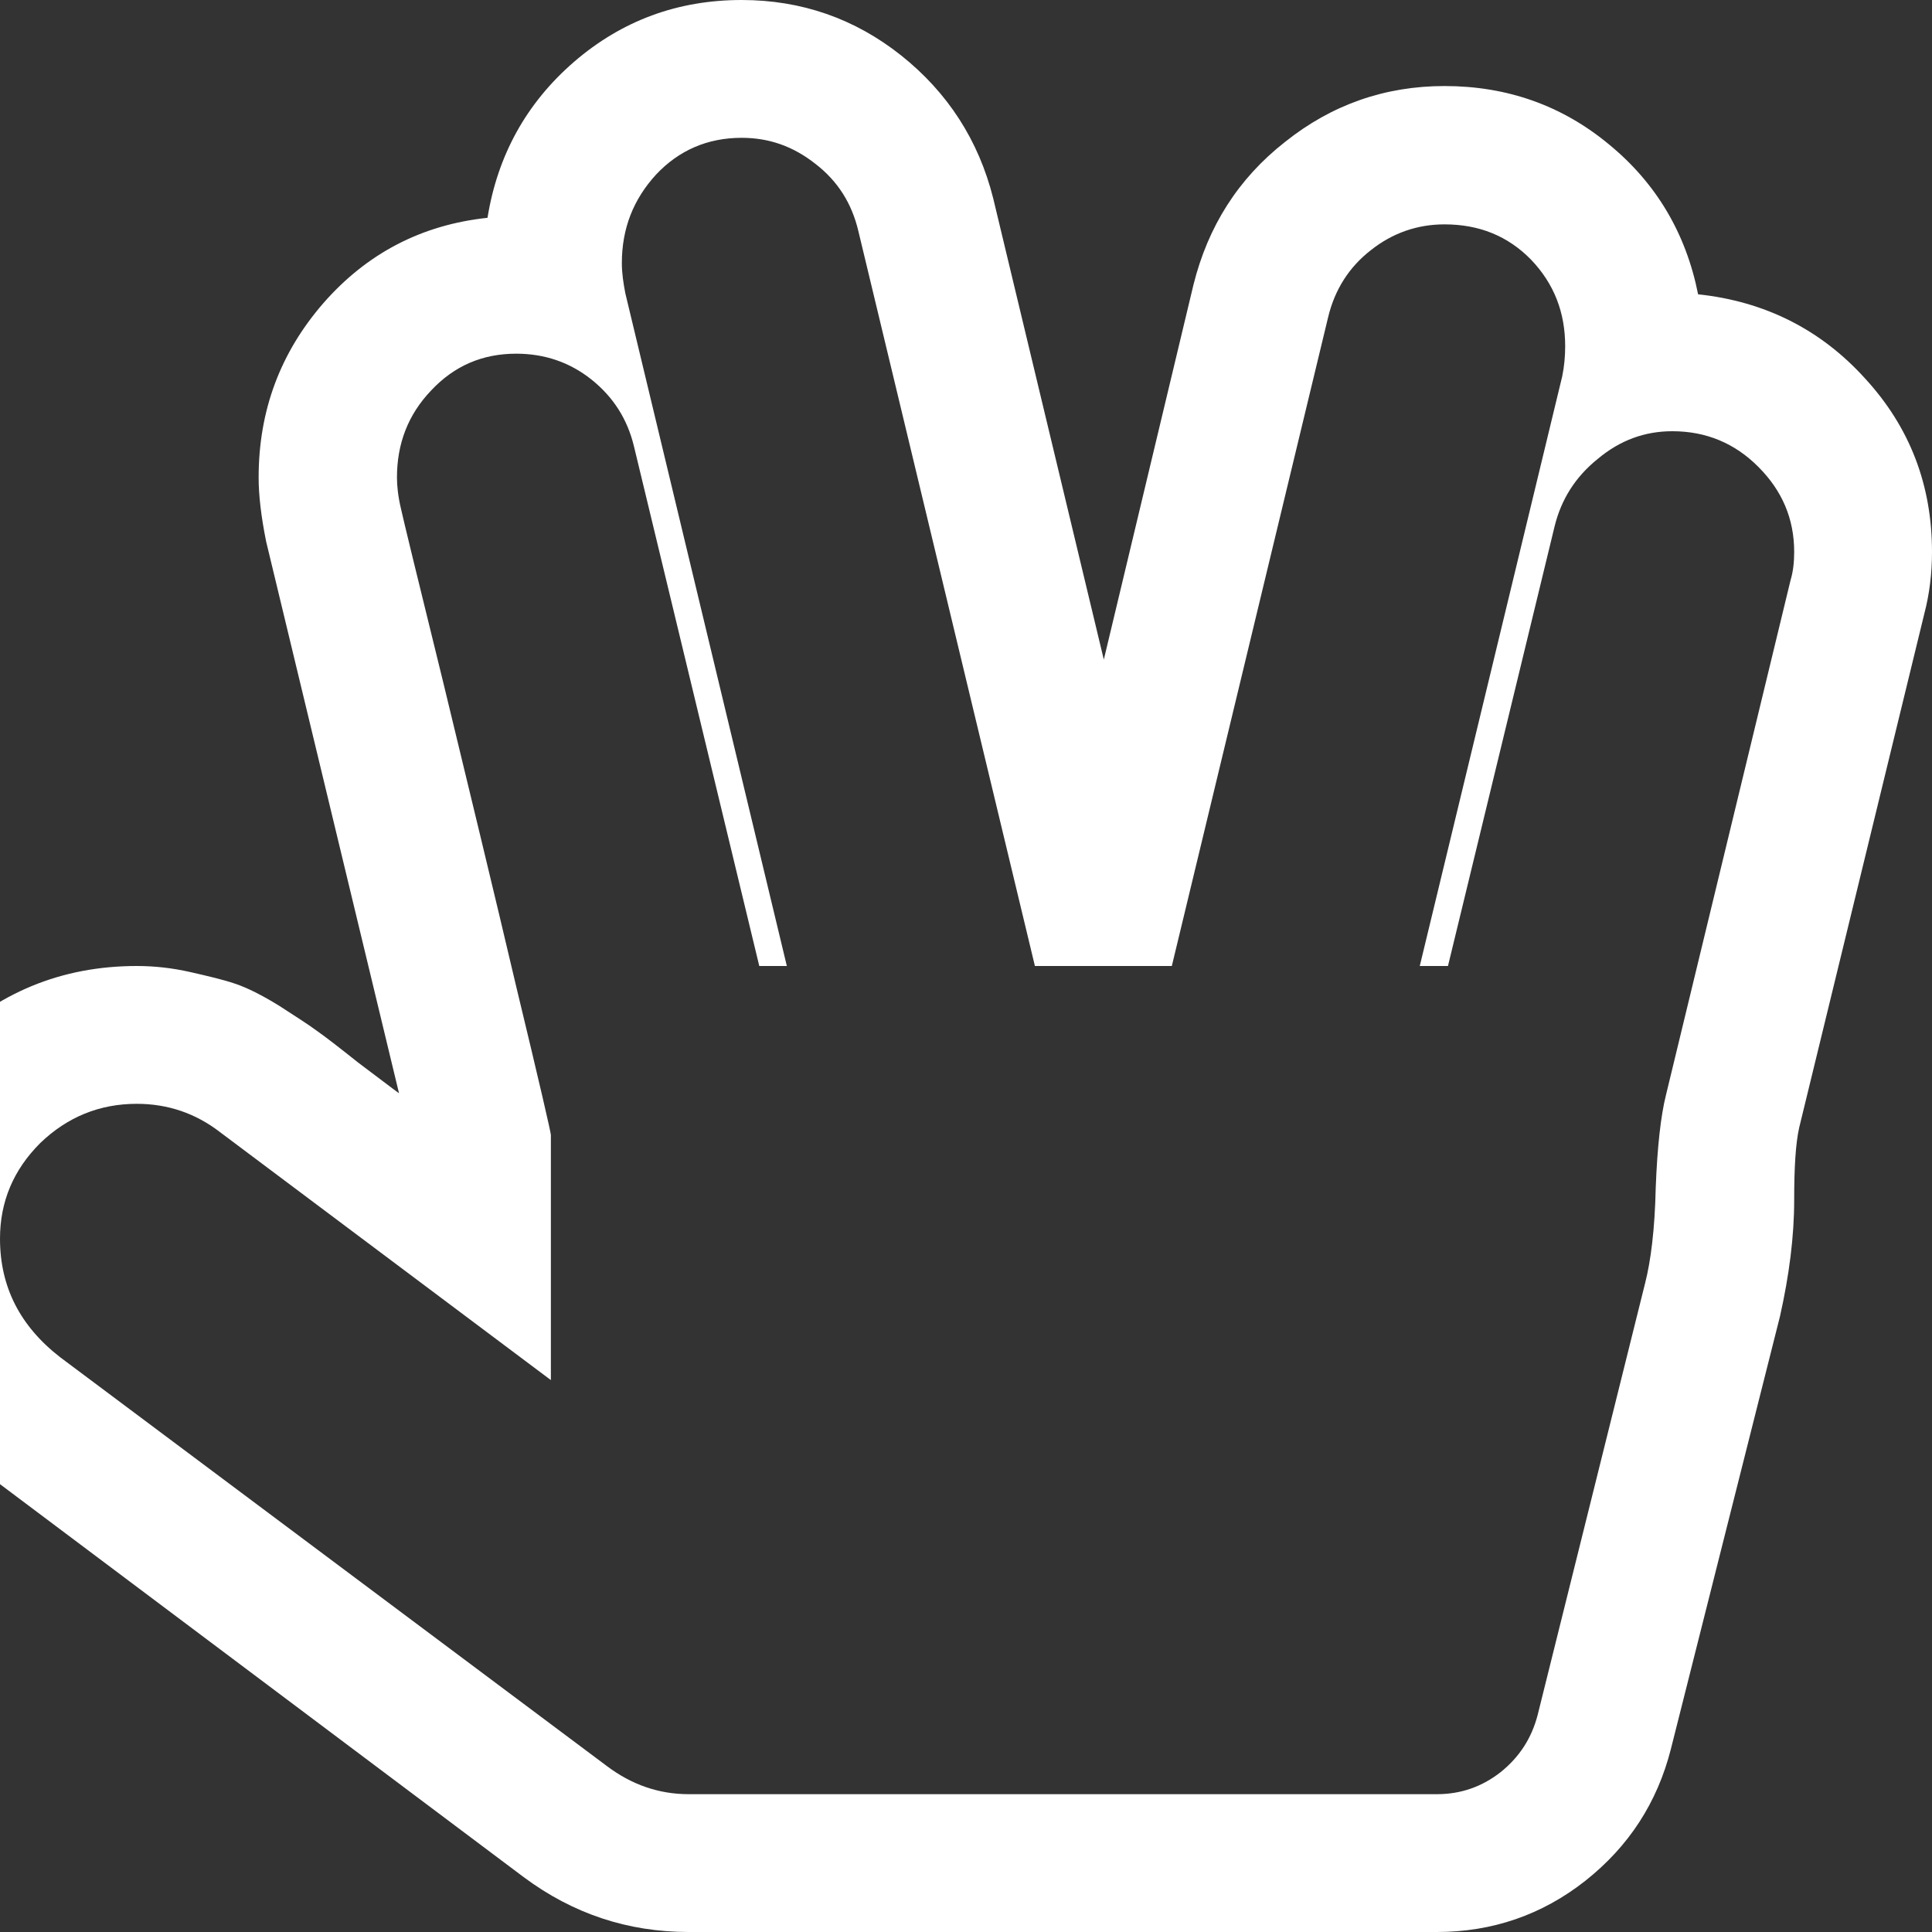 <svg xmlns="http://www.w3.org/2000/svg" xlink="http://www.w3.org/1999/xlink" width="20px" height="20px" viewBox="0 0 15 15" version="1.1">
  <rect x="0" y="0" width="15" height="15" fill="#333333" stroke="none"/>
  <g id="surface1">
    <path d="M 5.758 1.07 C 5.492 1.07 5.27 1.168 5.094 1.355 C 4.918 1.547 4.828 1.773 4.828 2.043 C 4.828 2.121 4.84 2.199 4.855 2.277 L 6.109 7.5 L 5.895 7.5 L 4.922 3.465 C 4.871 3.254 4.762 3.082 4.59 2.945 C 4.422 2.812 4.227 2.746 4.008 2.746 C 3.746 2.746 3.527 2.84 3.348 3.031 C 3.168 3.219 3.082 3.445 3.082 3.707 C 3.082 3.77 3.09 3.852 3.113 3.949 C 3.129 4.023 3.238 4.473 3.441 5.297 C 3.641 6.125 3.832 6.91 4.008 7.66 C 4.188 8.406 4.277 8.793 4.277 8.812 L 4.277 10.715 L 1.707 8.789 C 1.52 8.645 1.305 8.57 1.062 8.57 C 0.773 8.57 0.523 8.672 0.312 8.875 C 0.105 9.082 0 9.328 0 9.617 C 0 9.992 0.156 10.297 0.469 10.539 L 4.711 13.711 C 4.902 13.855 5.113 13.93 5.348 13.93 L 11.156 13.93 C 11.344 13.93 11.508 13.871 11.652 13.758 C 11.797 13.641 11.891 13.496 11.938 13.316 L 12.773 9.961 C 12.816 9.793 12.848 9.547 12.855 9.223 C 12.867 8.902 12.895 8.66 12.934 8.504 L 13.902 4.504 C 13.922 4.438 13.93 4.363 13.93 4.285 C 13.93 4.027 13.836 3.809 13.652 3.625 C 13.469 3.441 13.246 3.348 12.984 3.348 C 12.77 3.348 12.578 3.418 12.406 3.562 C 12.23 3.703 12.121 3.879 12.07 4.086 L 11.242 7.5 L 11.023 7.5 L 12.129 2.922 C 12.145 2.844 12.152 2.766 12.152 2.688 C 12.152 2.426 12.066 2.203 11.887 2.016 C 11.707 1.832 11.484 1.742 11.215 1.742 C 11.004 1.742 10.812 1.809 10.645 1.941 C 10.473 2.074 10.363 2.25 10.312 2.461 L 9.098 7.5 L 8.035 7.5 L 6.664 1.793 C 6.613 1.578 6.504 1.406 6.332 1.273 C 6.16 1.137 5.973 1.07 5.758 1.07 Z M 11.156 15 L 5.348 15 C 4.875 15 4.449 14.859 4.066 14.574 L -0.176 11.391 C -0.453 11.18 -0.672 10.918 -0.832 10.605 C -0.992 10.293 -1.07 9.965 -1.07 9.617 C -1.07 9.031 -0.863 8.531 -0.445 8.121 C -0.023 7.707 0.477 7.5 1.062 7.5 C 1.203 7.5 1.34 7.516 1.477 7.547 C 1.613 7.578 1.73 7.605 1.824 7.637 C 1.918 7.668 2.035 7.727 2.168 7.809 C 2.301 7.895 2.398 7.957 2.461 8.004 C 2.523 8.047 2.629 8.129 2.781 8.25 C 2.938 8.367 3.043 8.449 3.098 8.488 L 2.066 4.203 C 2.027 4.008 2.008 3.844 2.008 3.707 C 2.008 3.188 2.176 2.738 2.512 2.352 C 2.848 1.969 3.27 1.746 3.785 1.691 C 3.863 1.207 4.086 0.801 4.457 0.48 C 4.828 0.16 5.262 0 5.758 0 C 6.223 0 6.637 0.145 6.996 0.43 C 7.359 0.719 7.598 1.09 7.711 1.539 L 8.57 5.121 L 9.266 2.211 C 9.379 1.758 9.613 1.387 9.977 1.102 C 10.34 0.812 10.754 0.668 11.215 0.668 C 11.703 0.668 12.129 0.82 12.492 1.121 C 12.859 1.422 13.09 1.812 13.184 2.285 C 13.703 2.34 14.137 2.559 14.48 2.938 C 14.828 3.316 15 3.766 15 4.285 C 15 4.453 14.98 4.613 14.941 4.762 L 13.969 8.754 C 13.941 8.879 13.93 9.066 13.93 9.316 C 13.93 9.602 13.891 9.902 13.82 10.219 L 12.973 13.578 C 12.867 13.996 12.645 14.336 12.309 14.602 C 11.973 14.867 11.586 15 11.156 15 Z M 11.156 15 " fill="#FFFFFF"/>
  </g>
</svg>